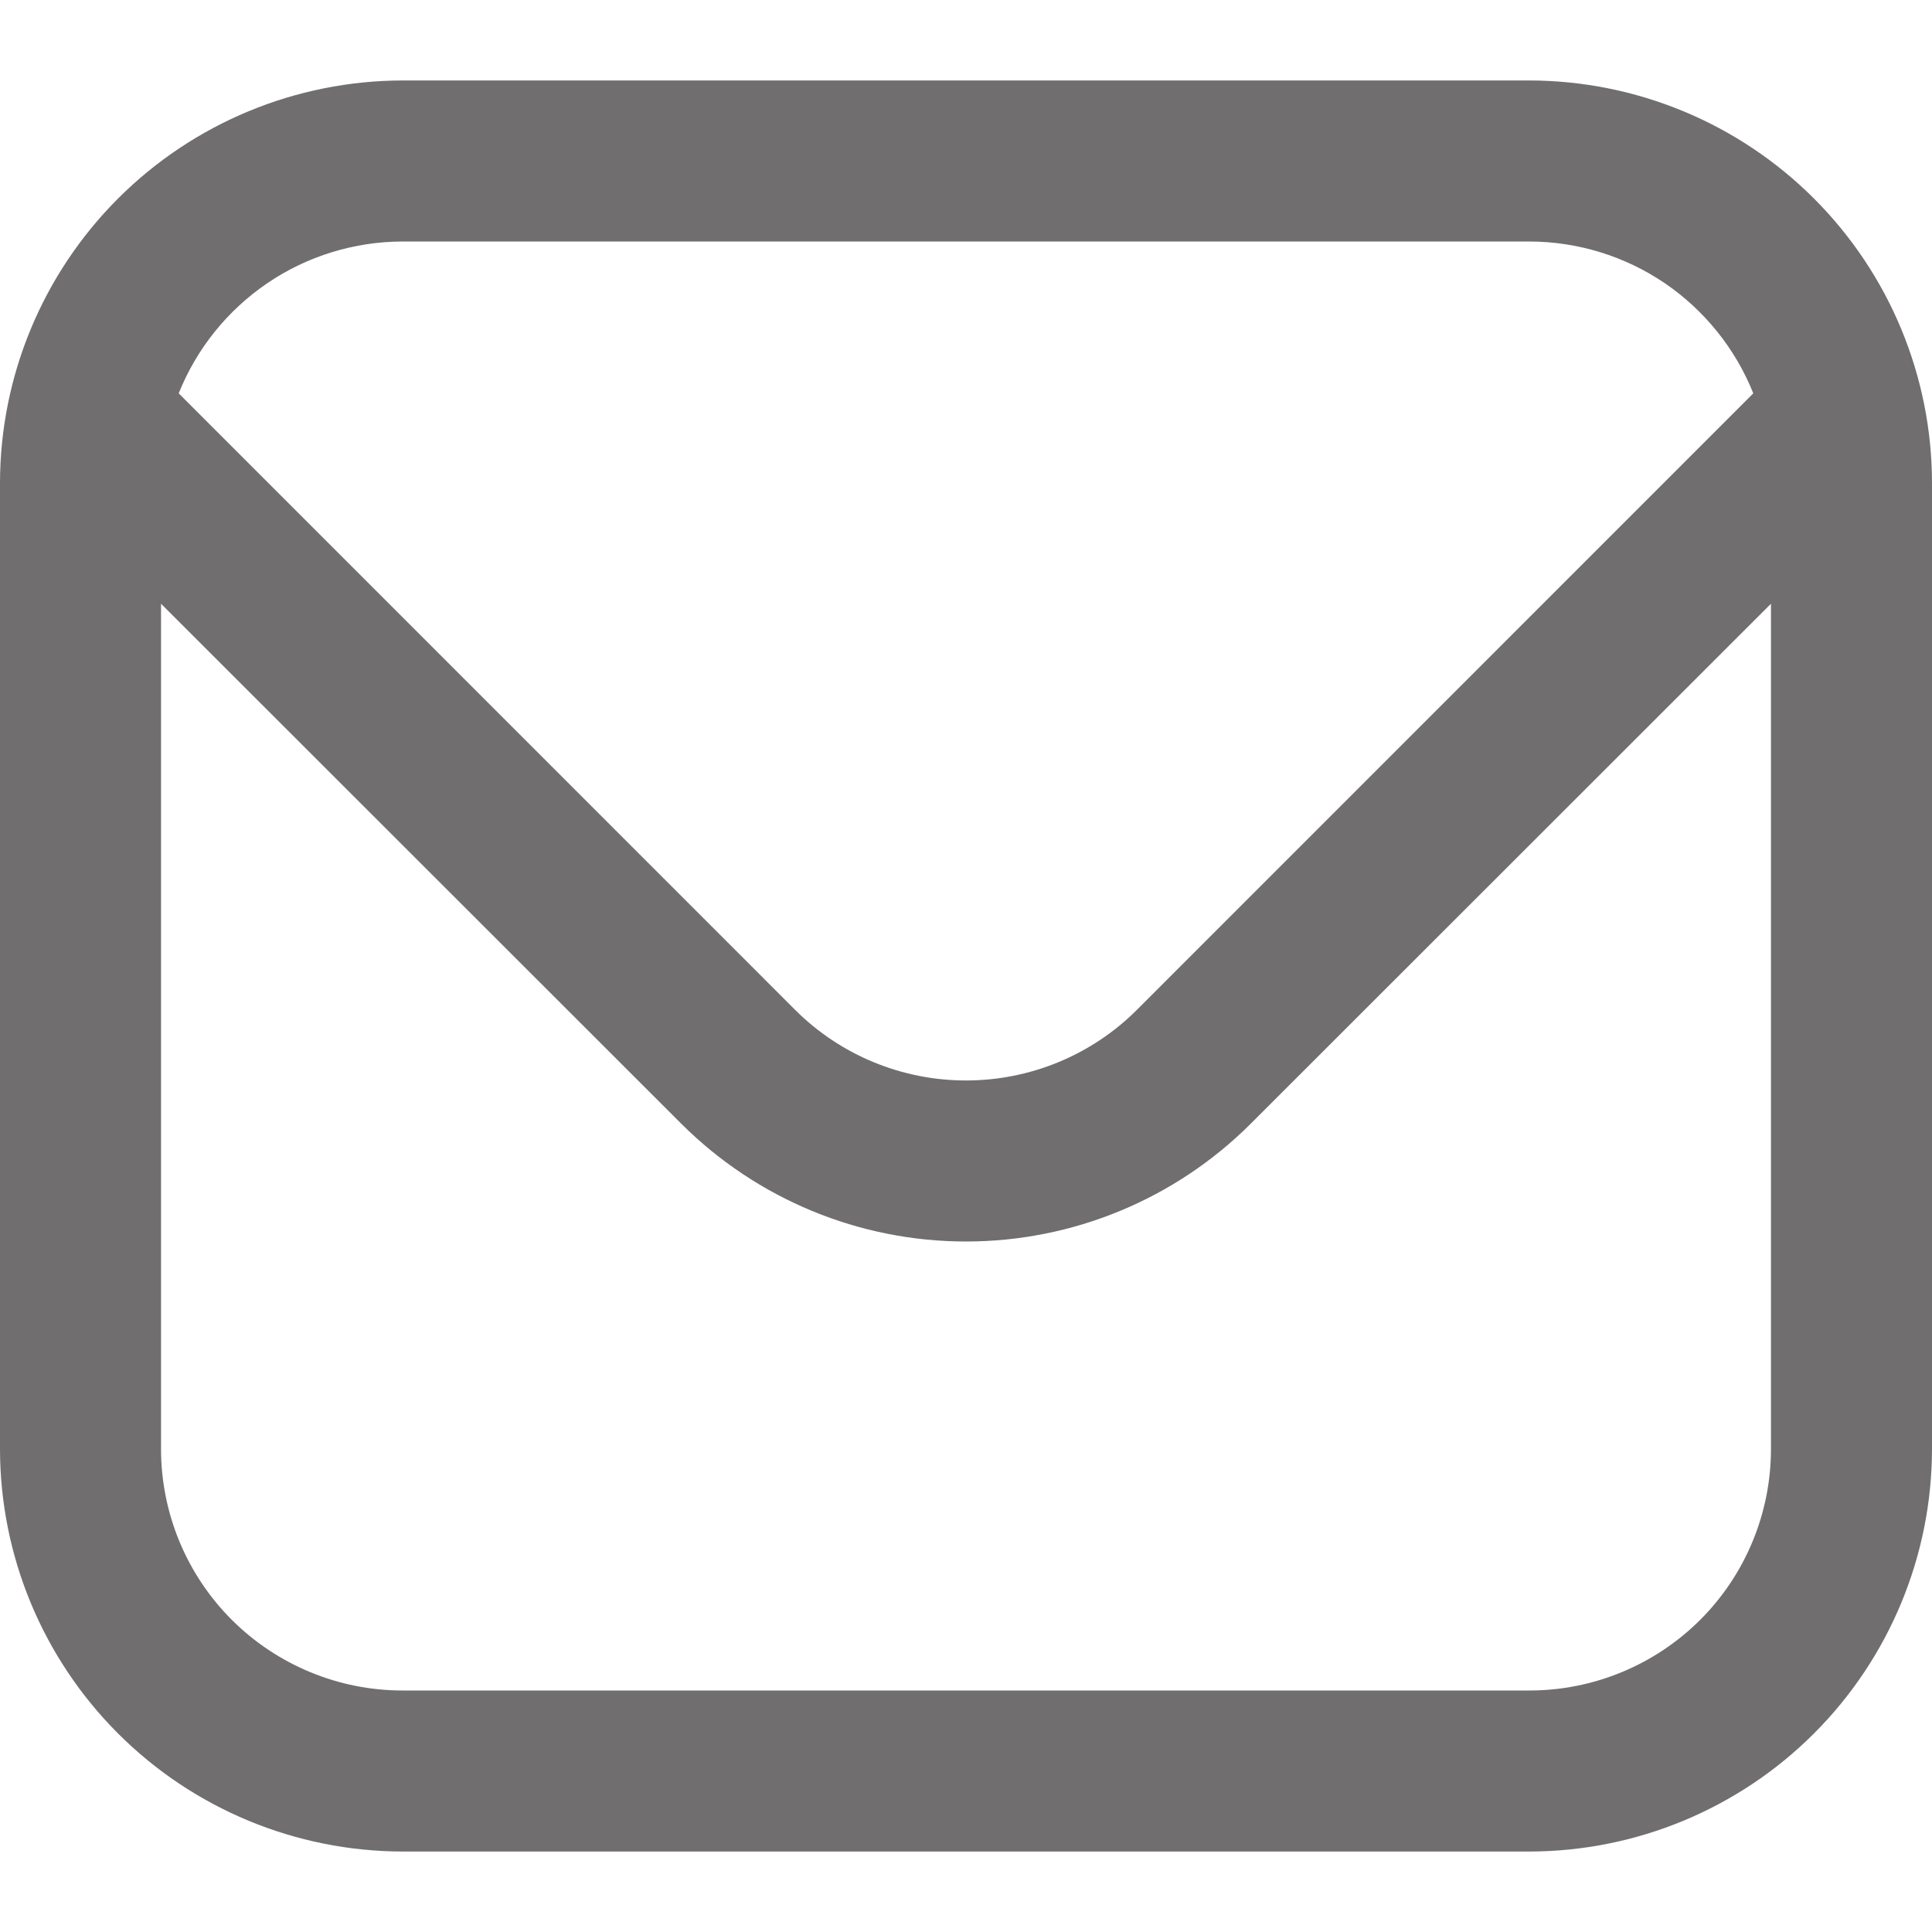<svg width="20" height="20" viewBox="0 0 20 20" fill="none" xmlns="http://www.w3.org/2000/svg">
<path d="M4.167 0.833H15.833C16.938 0.835 17.997 1.274 18.778 2.055C19.559 2.836 19.999 3.895 20 5V15C19.999 16.105 19.559 17.164 18.778 17.945C17.997 18.726 16.938 19.165 15.833 19.167H4.167C3.062 19.165 2.003 18.726 1.222 17.945C0.441 17.164 0.001 16.105 0 15V5C0.001 3.895 0.441 2.836 1.222 2.055C2.003 1.274 3.062 0.835 4.167 0.833ZM15.833 2.5H4.167C3.668 2.501 3.18 2.651 2.768 2.931C2.355 3.212 2.035 3.609 1.85 4.072L8.232 10.455C8.701 10.923 9.337 11.185 10 11.185C10.663 11.185 11.299 10.923 11.768 10.455L18.15 4.072C17.965 3.609 17.645 3.212 17.233 2.931C16.82 2.651 16.332 2.501 15.833 2.5ZM4.167 17.5H15.833C16.496 17.5 17.132 17.236 17.601 16.768C18.07 16.299 18.333 15.663 18.333 15V6.25L12.947 11.633C12.165 12.414 11.105 12.852 10 12.852C8.895 12.852 7.836 12.414 7.053 11.633L1.667 6.25V15C1.667 15.663 1.93 16.299 2.399 16.768C2.868 17.236 3.504 17.5 4.167 17.5Z" fill="#706E6E"/>
</svg>
